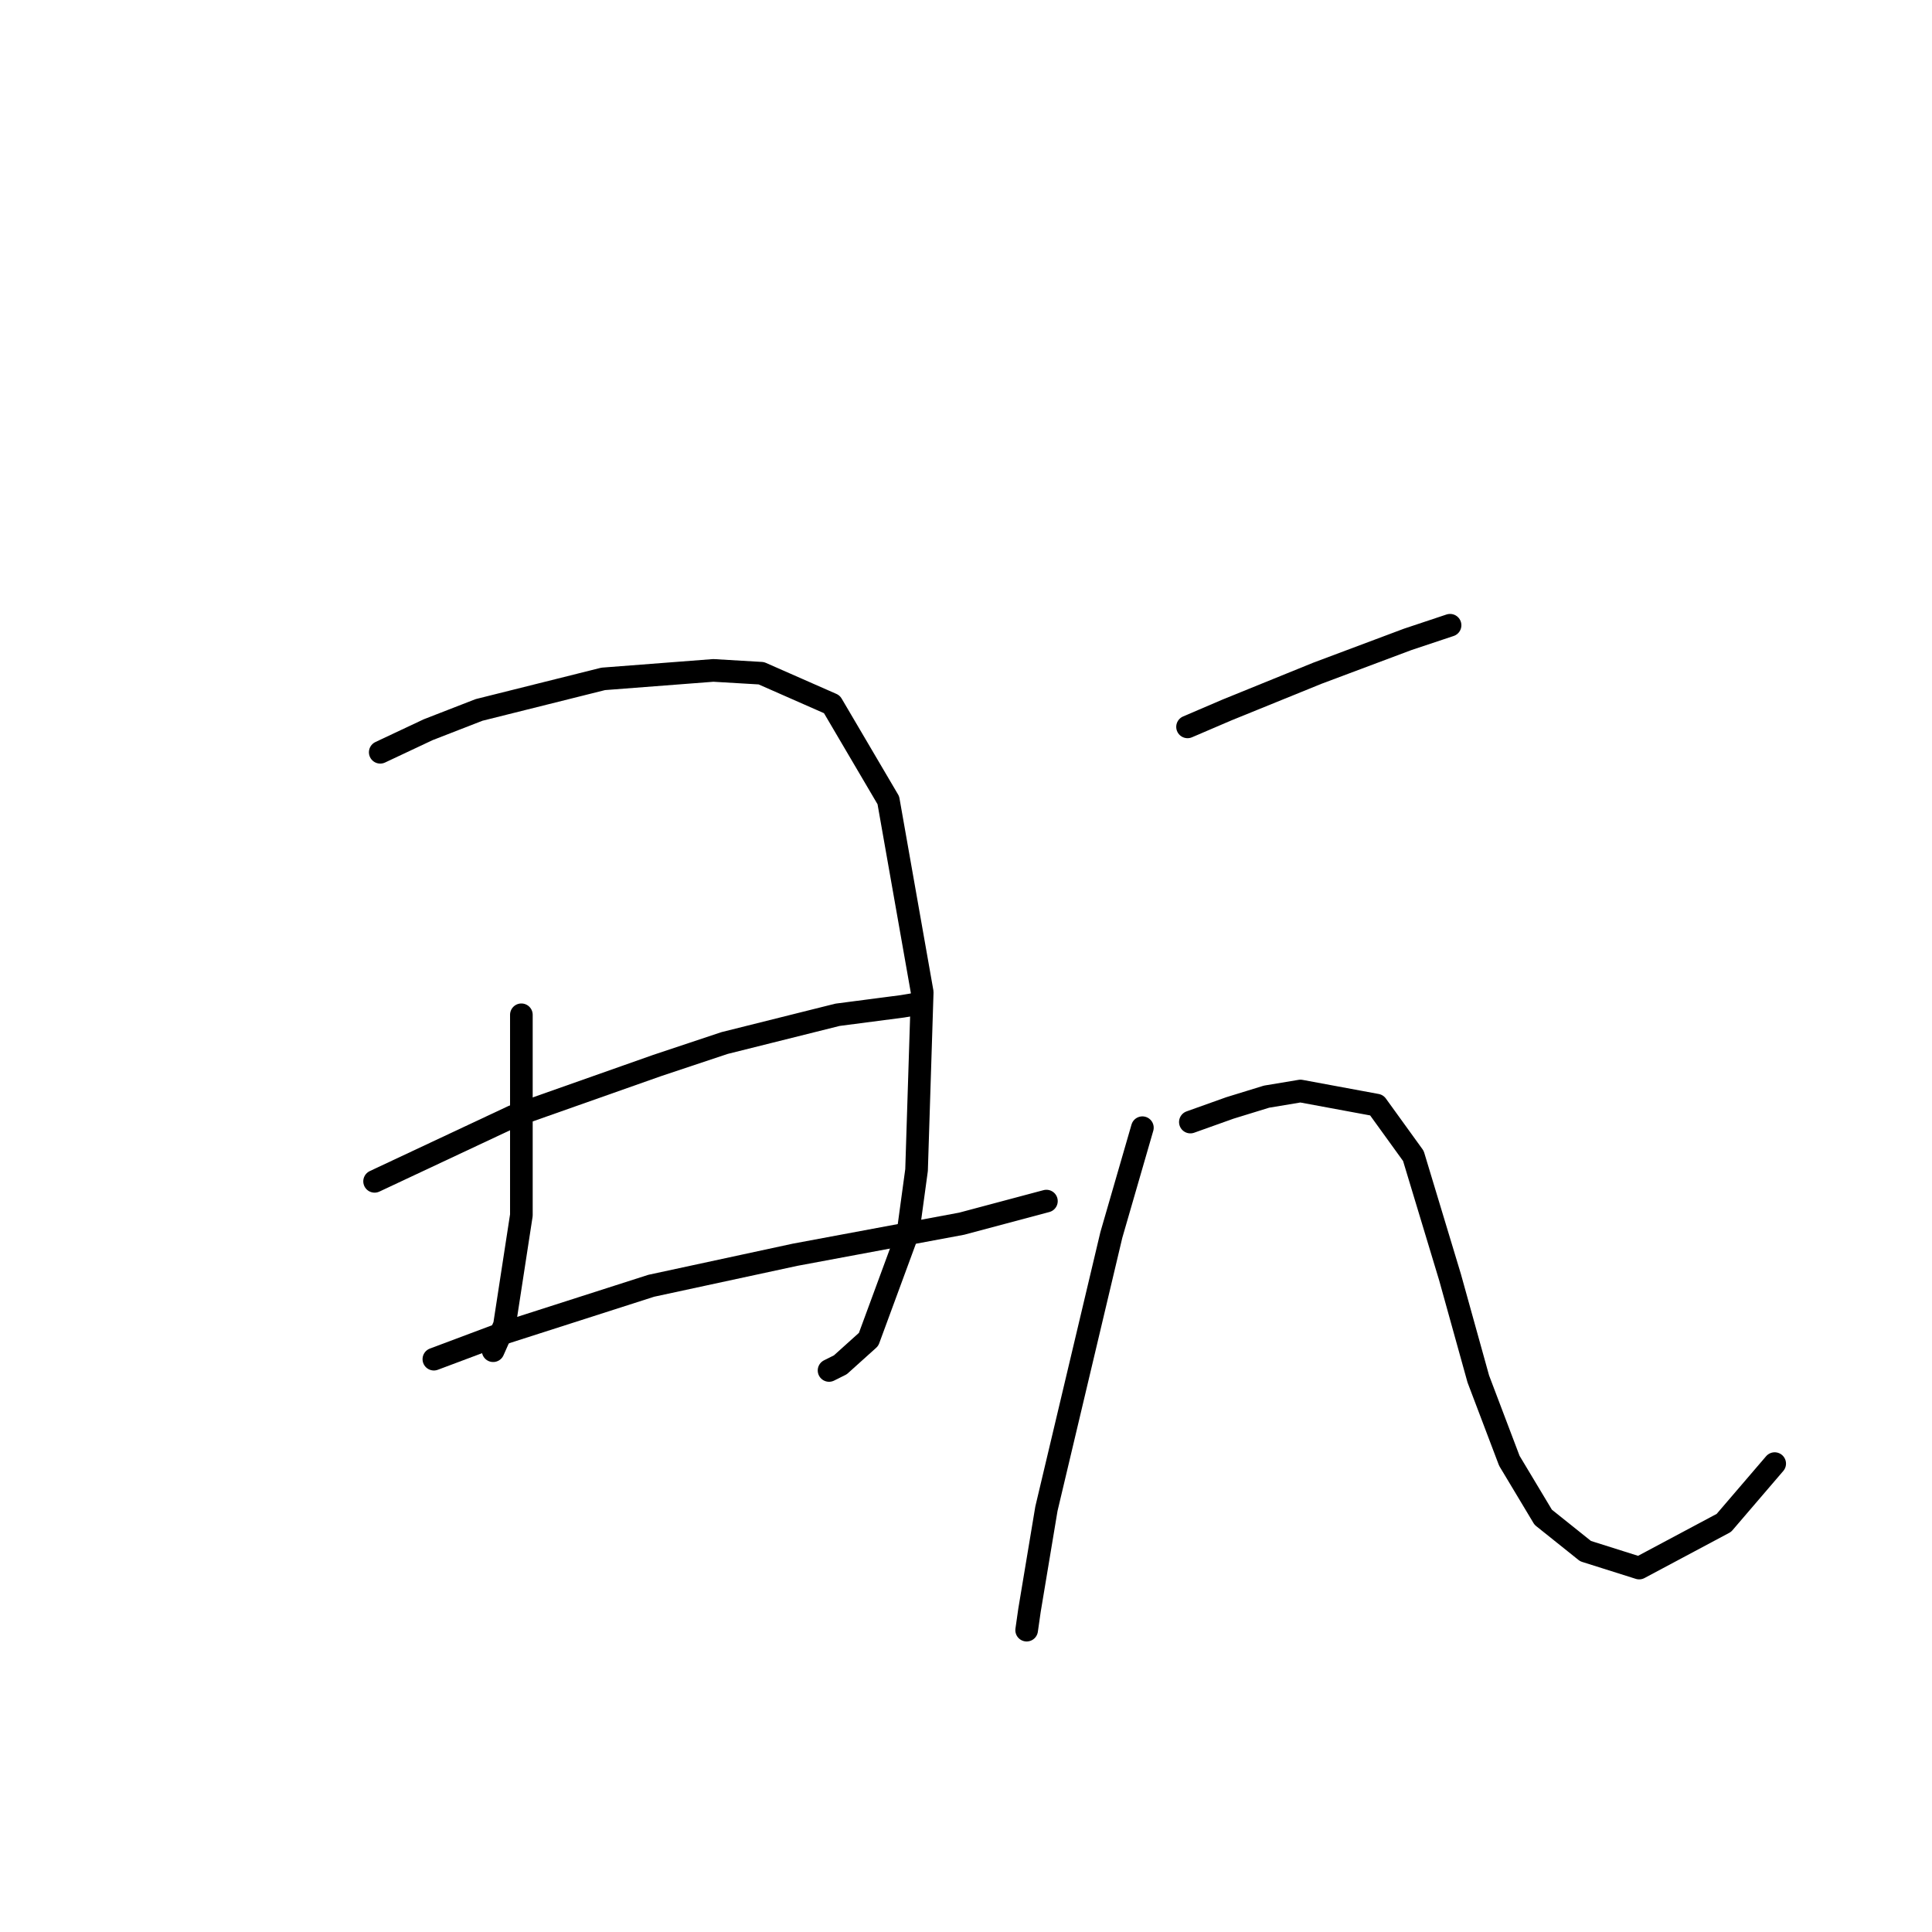 <?xml version="1.0" standalone="no"?>
    <svg width="256" height="256" xmlns="http://www.w3.org/2000/svg" version="1.1">
    <polyline stroke="black" stroke-width="3" stroke-linecap="round" fill="transparent" stroke-linejoin="round" points="50.384 99.68 56.742 96.688 63.475 94.07 79.932 89.955 94.519 88.833 100.878 89.207 110.229 93.322 117.709 106.039 122.198 131.473 121.449 155.037 120.327 163.265 115.091 177.478 111.351 180.845 109.854 181.593 109.854 181.593 " />
        <polyline stroke="black" stroke-width="3" stroke-linecap="round" fill="transparent" stroke-linejoin="round" points="69.085 134.465 69.085 140.823 69.085 147.556 69.085 161.021 66.841 175.608 65.345 178.975 65.345 178.975 " />
        <polyline stroke="black" stroke-width="3" stroke-linecap="round" fill="transparent" stroke-linejoin="round" points="49.636 156.533 67.963 147.93 87.039 141.198 96.015 138.205 110.977 134.465 119.579 133.343 121.823 132.969 121.823 132.969 " />
        <polyline stroke="black" stroke-width="3" stroke-linecap="round" fill="transparent" stroke-linejoin="round" points="57.49 180.097 66.467 176.73 86.291 170.372 105.366 166.258 127.434 162.143 138.655 159.151 138.655 159.151 " />
        <polyline stroke="black" stroke-width="3" stroke-linecap="round" fill="transparent" stroke-linejoin="round" points="157.356 96.314 162.593 94.07 174.562 89.207 186.531 84.719 192.141 82.849 192.141 82.849 " />
        <polyline stroke="black" stroke-width="3" stroke-linecap="round" fill="transparent" stroke-linejoin="round" points="151.372 149.426 147.258 163.639 138.655 199.92 136.411 213.385 136.037 216.004 136.037 216.004 " />
        <polyline stroke="black" stroke-width="3" stroke-linecap="round" fill="transparent" stroke-linejoin="round" points="157.73 148.678 162.967 146.808 167.829 145.312 172.318 144.564 182.416 146.434 187.279 153.166 192.141 169.25 195.882 182.715 199.996 193.562 204.484 201.042 210.095 205.531 217.201 207.775 228.422 201.79 235.155 193.936 235.155 193.936 " />
        </svg>